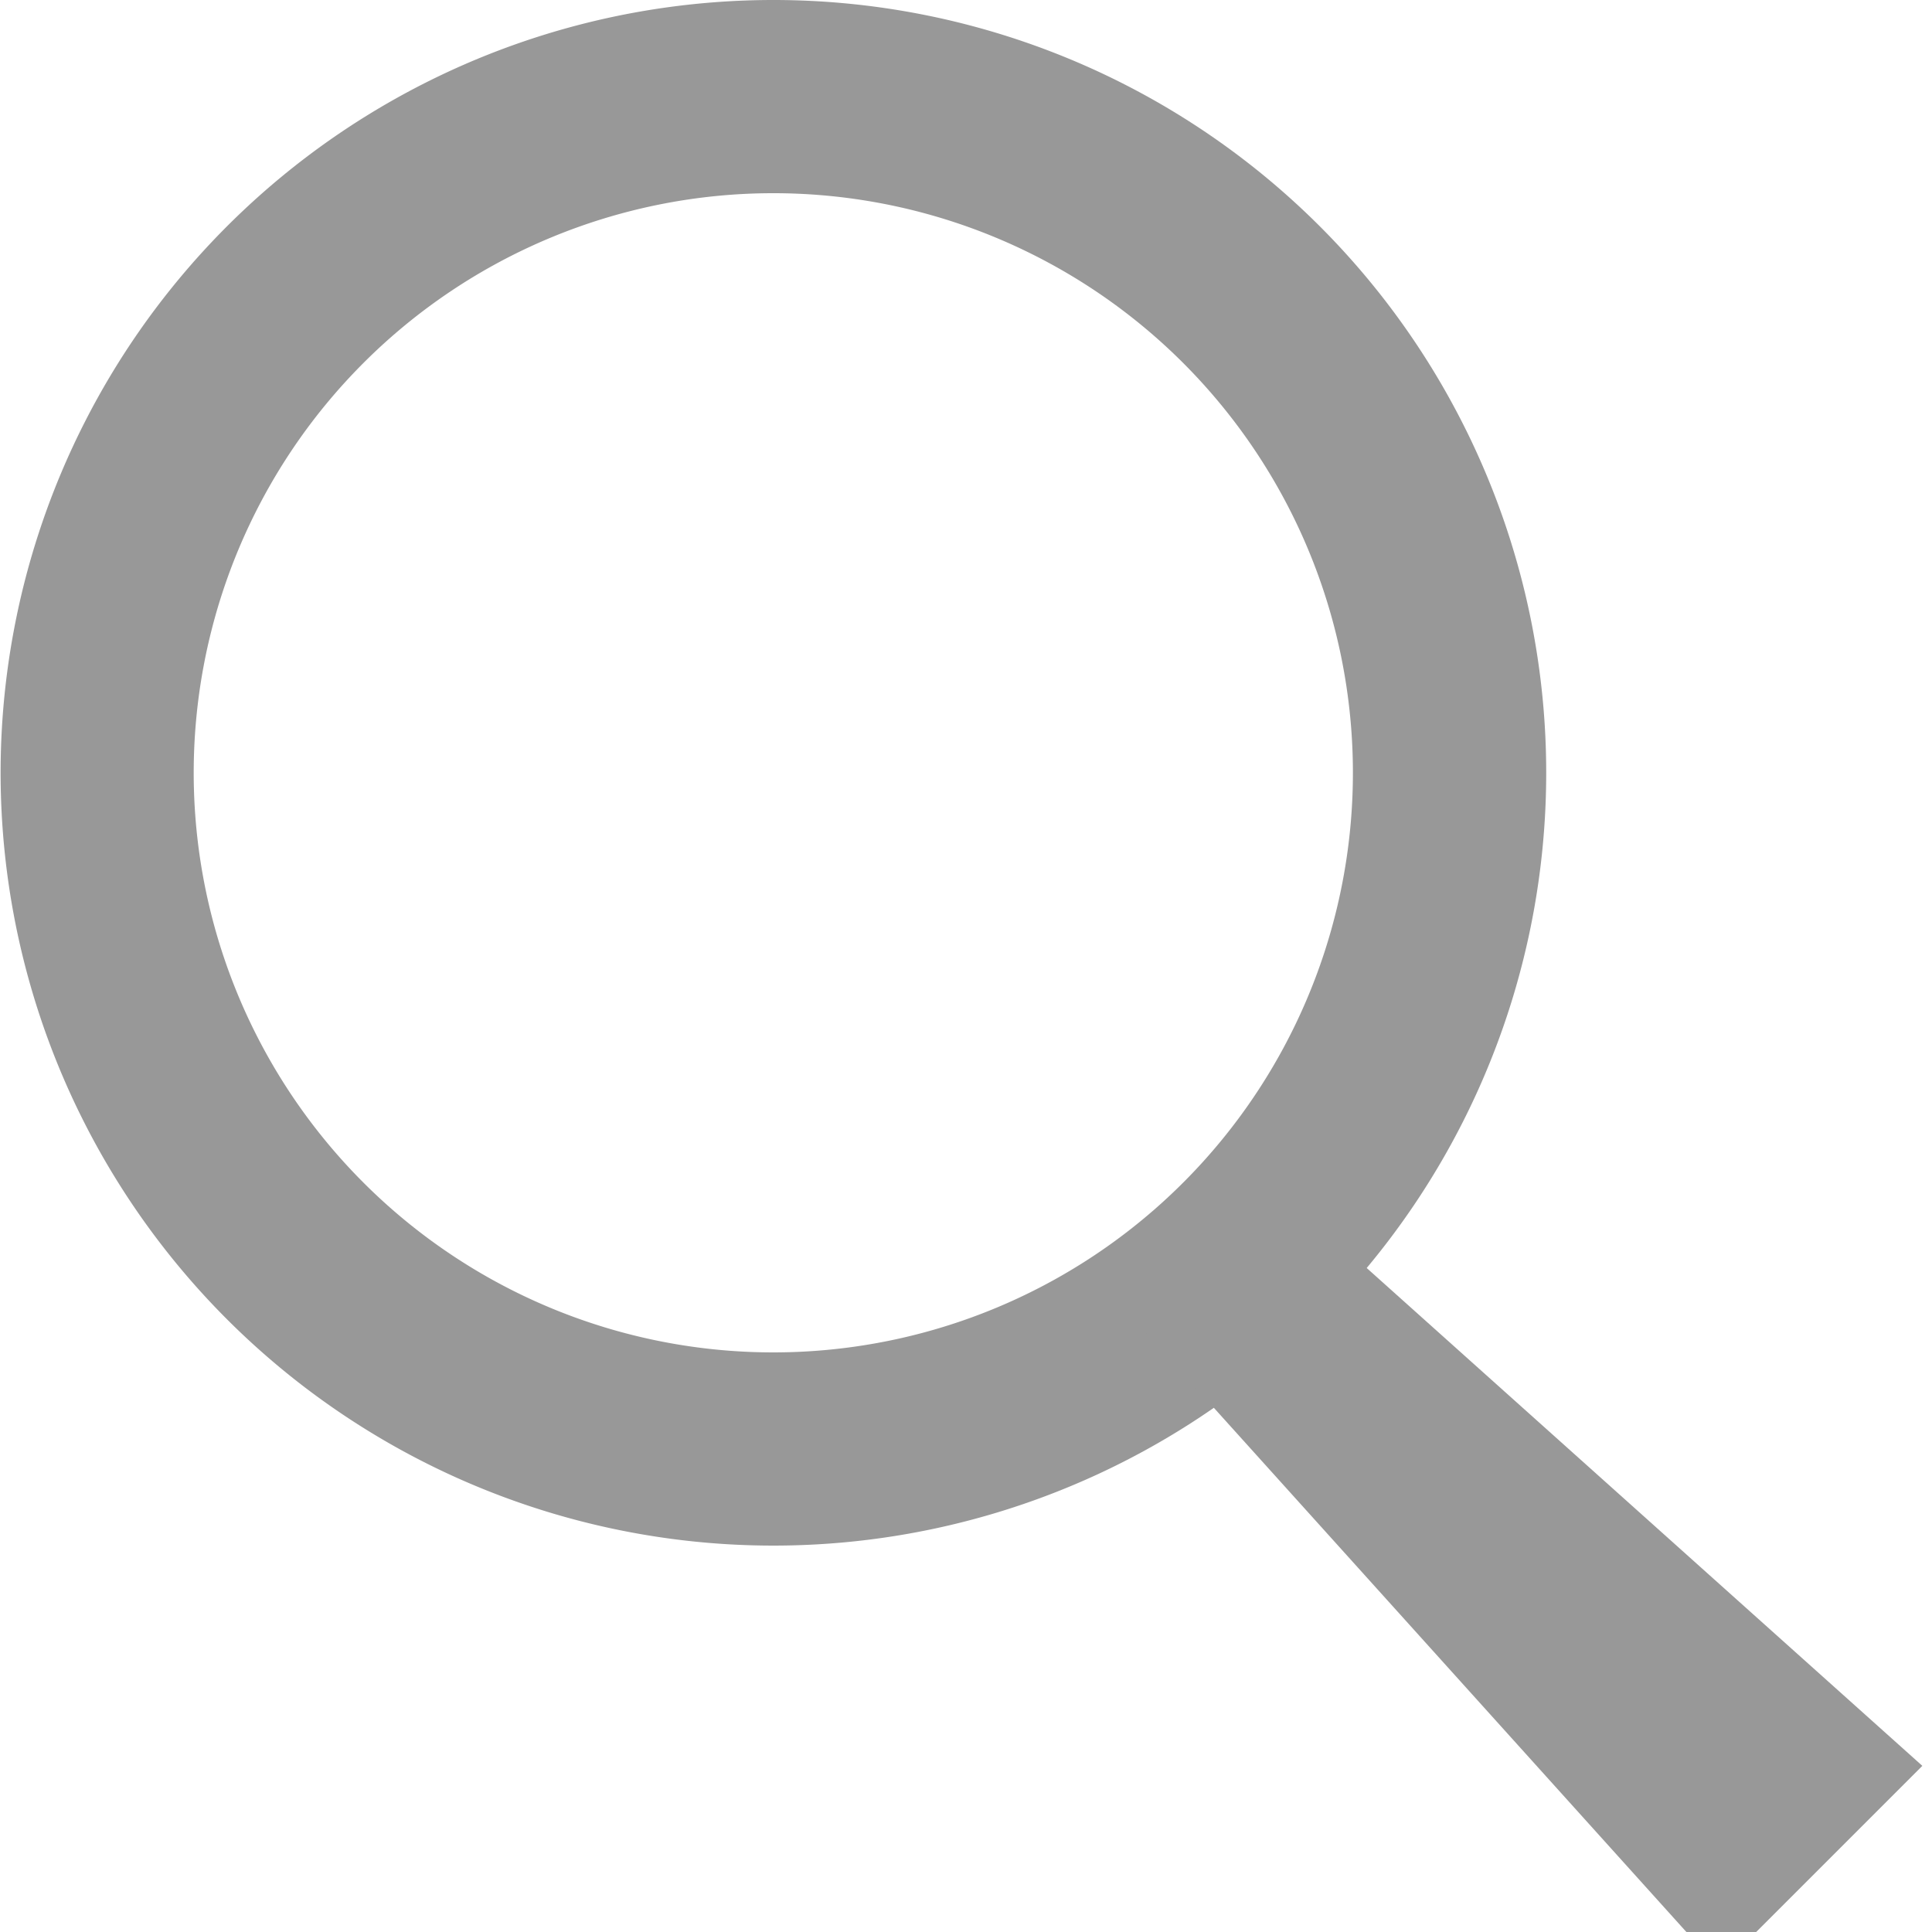 <svg id="Layer_1" data-name="Layer 1" xmlns="http://www.w3.org/2000/svg" viewBox="0 0 10 10"><defs><style>.cls-1{fill:#989898;}</style></defs><title>loupe</title><path class="cls-1" d="M4,1a3,3,0,1,1-2.12.88A3,3,0,0,1,4,1M4,0A4,4,0,1,0,6.83,1.17,4,4,0,0,0,4,0Z"/><polygon class="cls-1" points="8.9 10.19 5.79 6.74 6.49 6.04 9.95 9.14 8.9 10.19"/></svg>